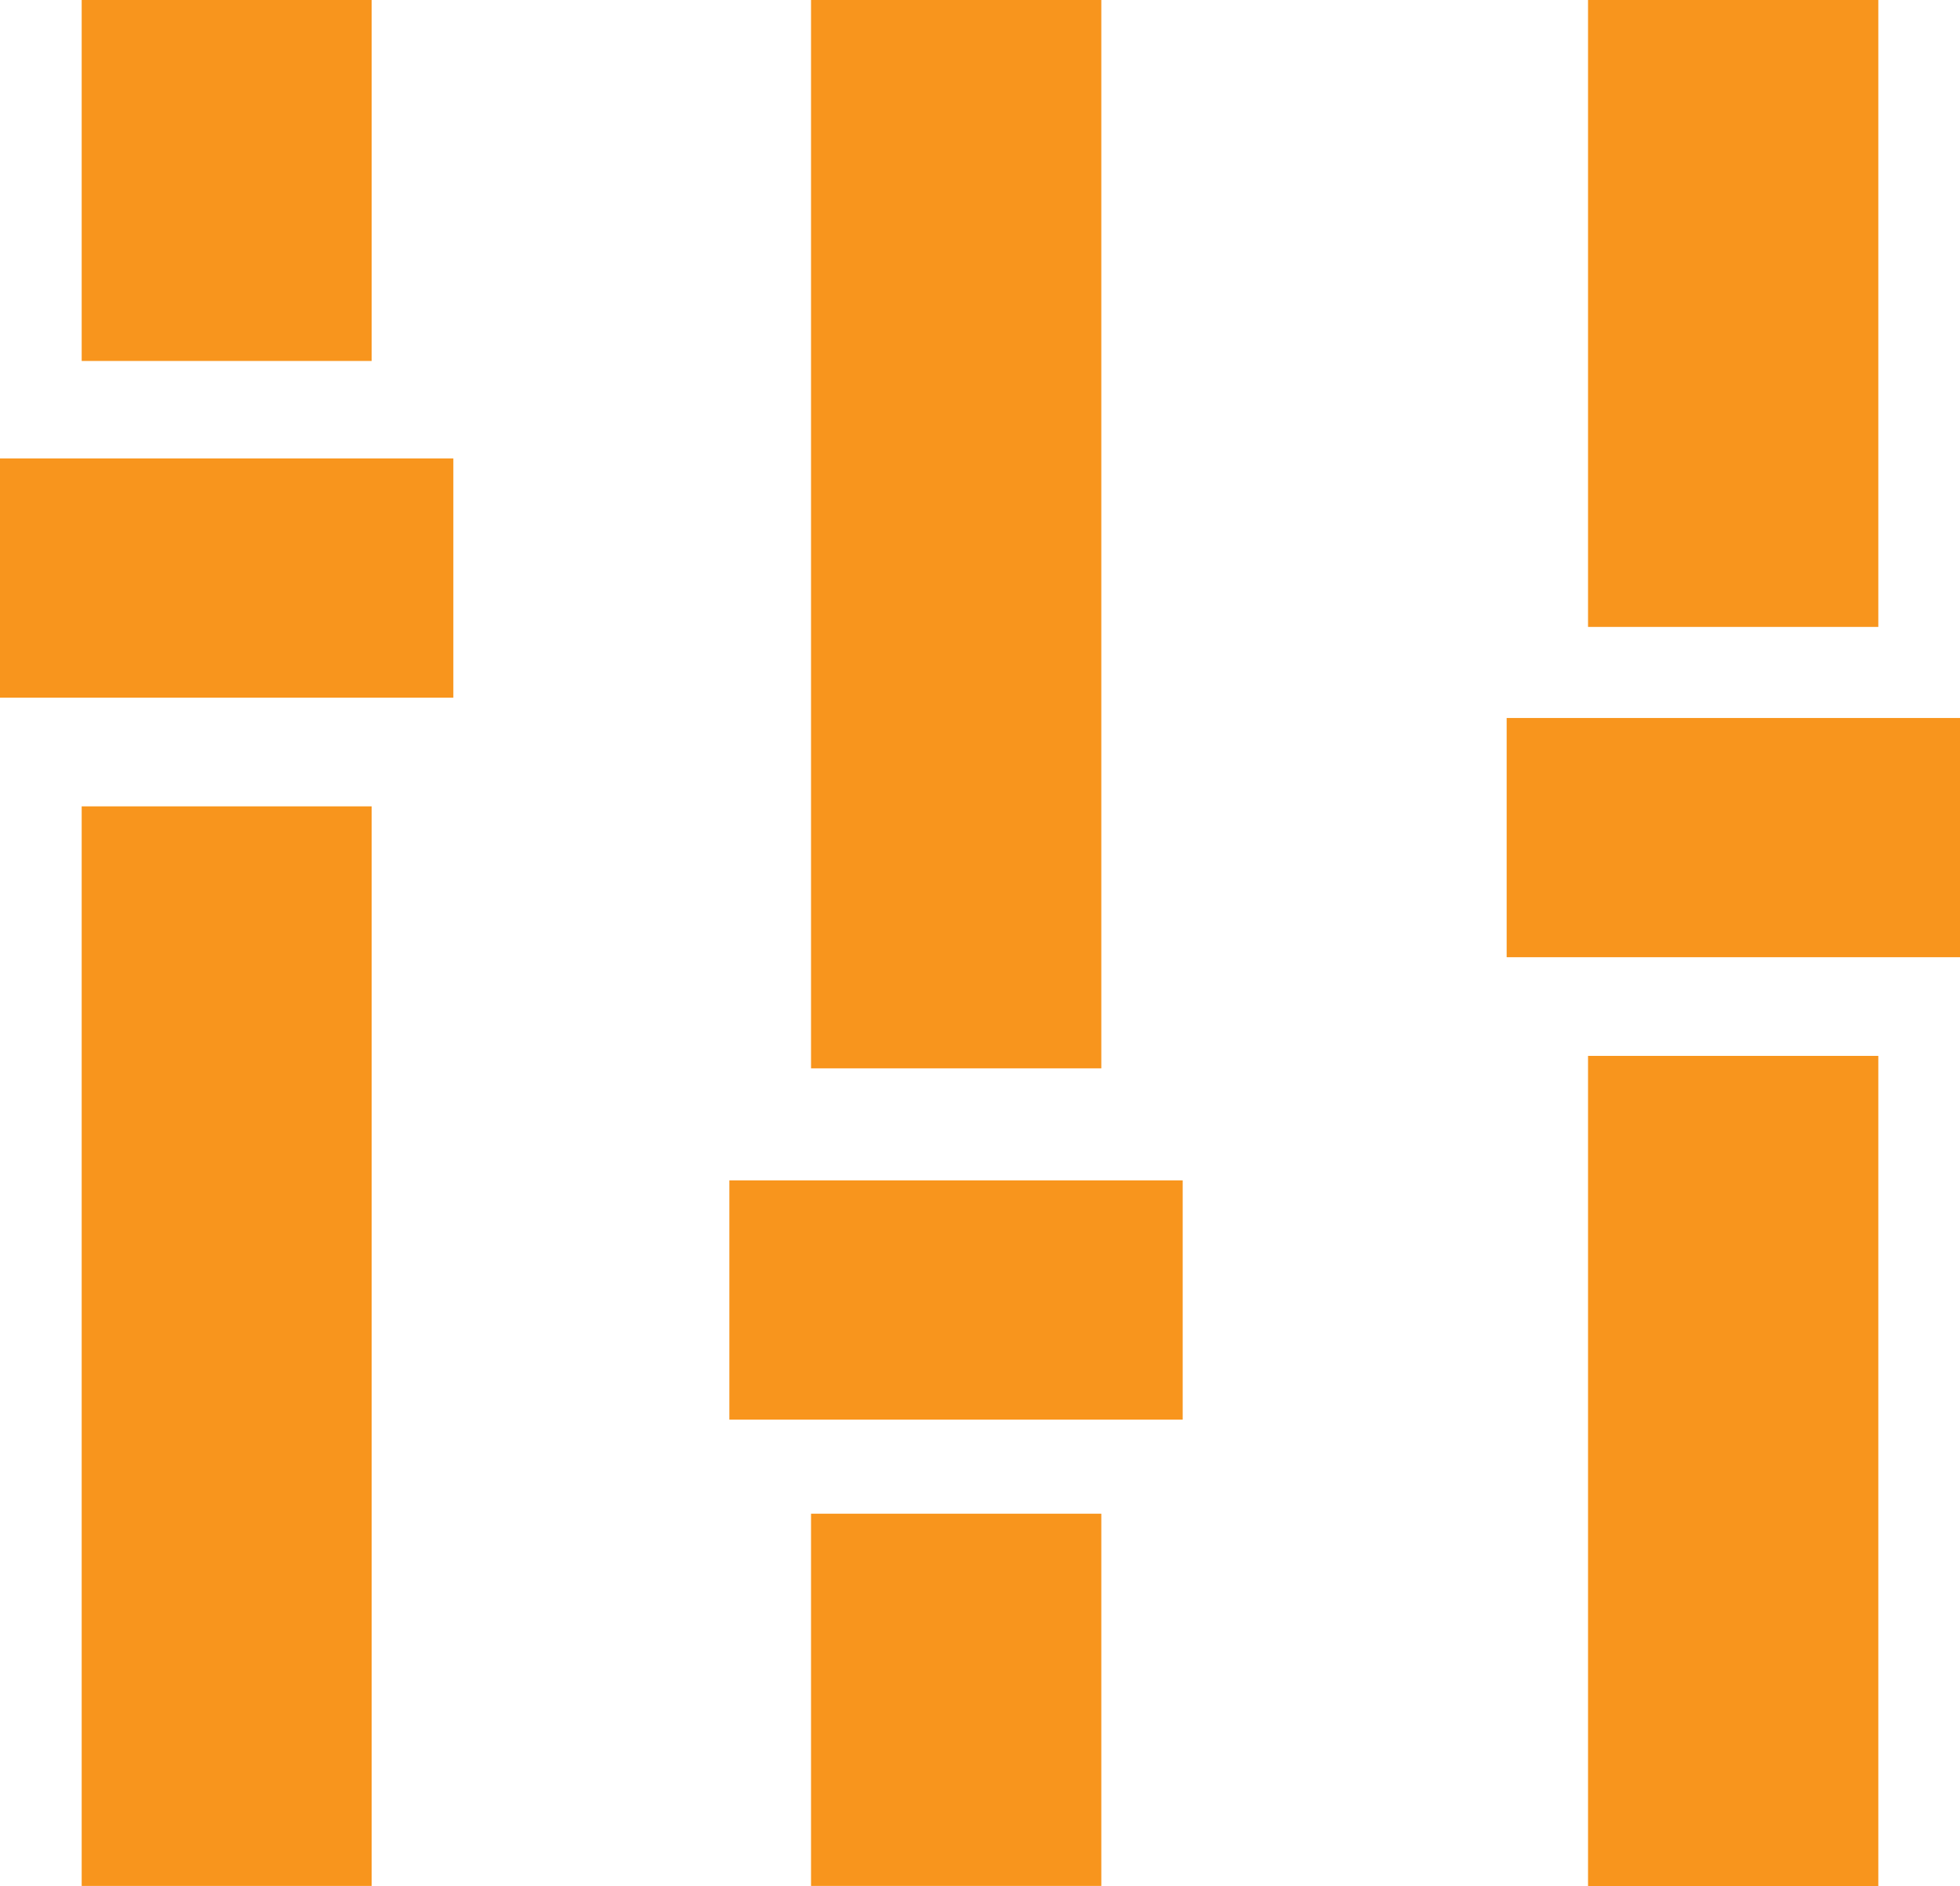<svg id="soundengine" xmlns="http://www.w3.org/2000/svg" width="77" height="74.113" viewBox="0 0 77 74.113">
  <g id="Calque_1" data-name="Calque 1">
    <rect id="Rechteck_26" data-name="Rechteck 26" width="11.404" height="14.625" transform="translate(31.862 59.477)" fill="#f8951d"/>
    <rect id="Rechteck_27" data-name="Rechteck 27" width="11.392" height="14.183" transform="translate(3.209)" fill="#f8951d"/>
    <rect id="Rechteck_28" data-name="Rechteck 28" width="11.404" height="41.977" transform="translate(31.862)" fill="#f8951d"/>
    <rect id="Rechteck_29" data-name="Rechteck 29" width="11.392" height="42.419" transform="translate(3.209 31.683)" fill="#f8951d"/>
    <rect id="Rechteck_30" data-name="Rechteck 30" width="11.404" height="32.625" transform="translate(62.387 41.488)" fill="#f8951d"/>
    <rect id="Rechteck_31" data-name="Rechteck 31" width="11.404" height="24.633" transform="translate(62.387)" fill="#f8951d"/>
    <rect id="Rechteck_32" data-name="Rechteck 32" width="17.81" height="9.4" transform="translate(0 18.012)" fill="#f8951d"/>
    <rect id="Rechteck_33" data-name="Rechteck 33" width="17.81" height="9.4" transform="translate(28.653 46.379)" fill="#f8951d"/>
    <rect id="Rechteck_34" data-name="Rechteck 34" width="17.81" height="9.4" transform="translate(59.19 28.211)" fill="#f8951d"/>
  </g>
</svg>
